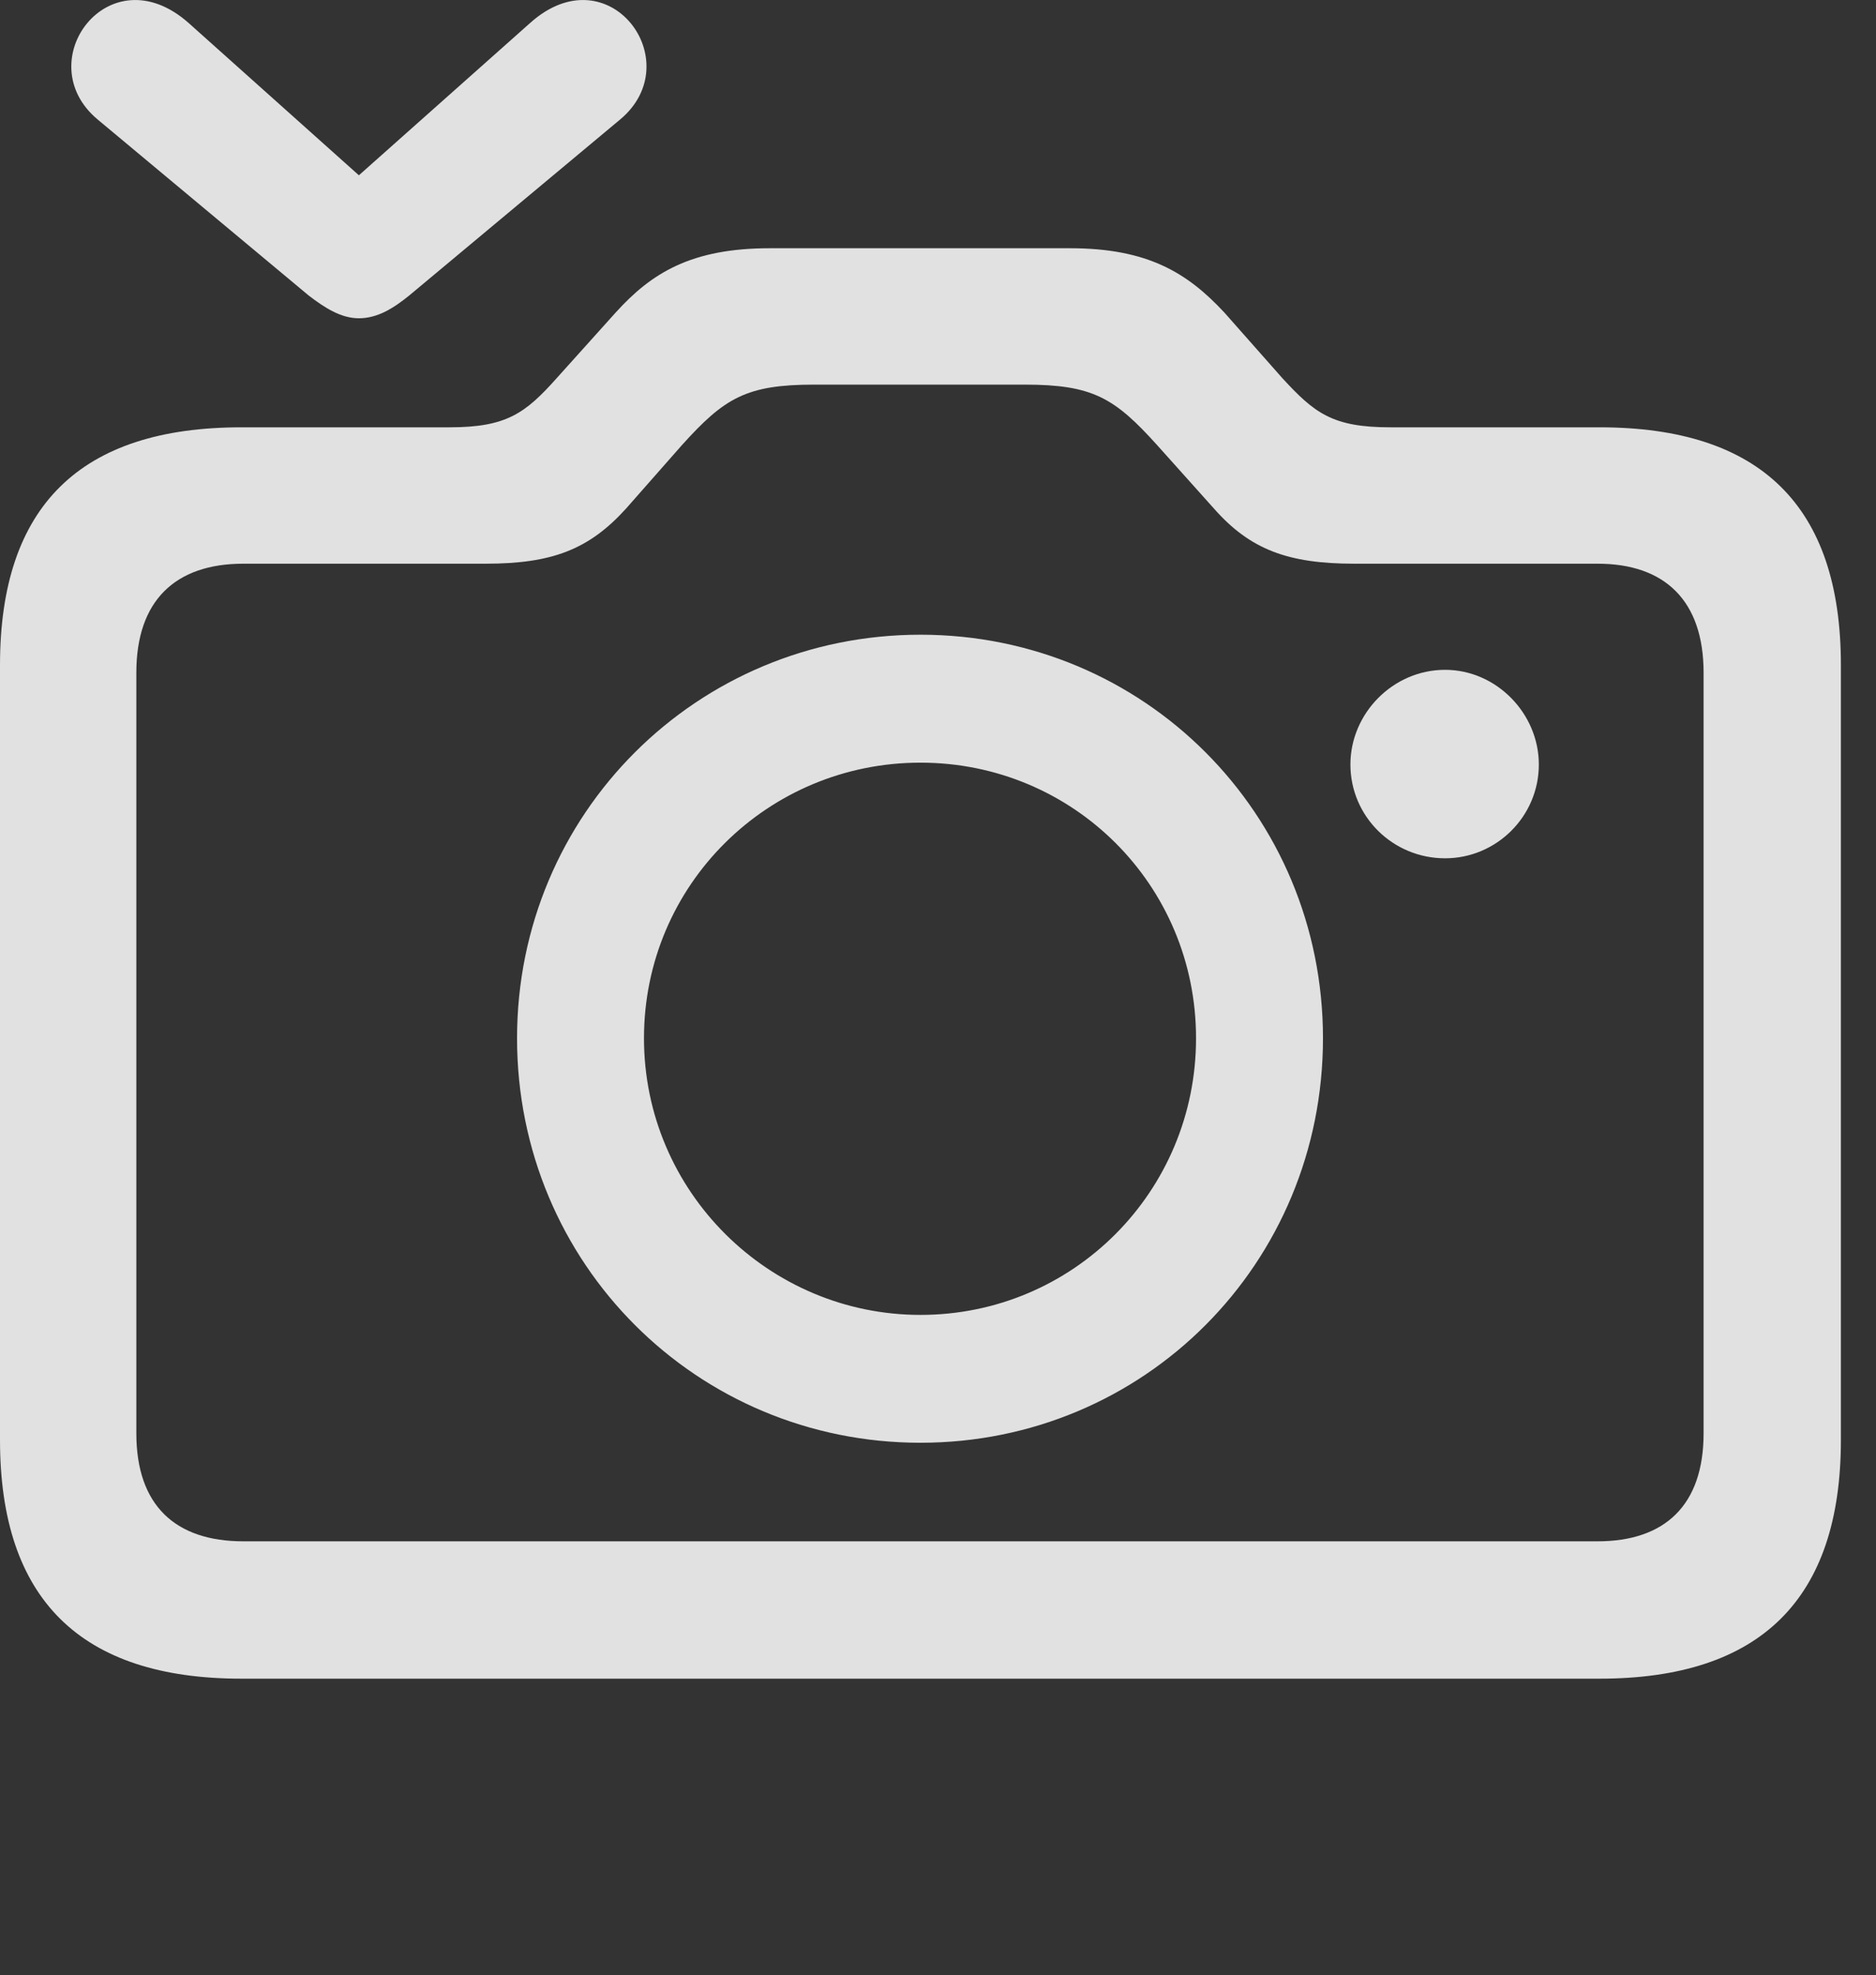 <?xml version="1.0" encoding="UTF-8"?>
<!--Generator: Apple Native CoreSVG 232.5-->
<!DOCTYPE svg
PUBLIC "-//W3C//DTD SVG 1.1//EN"
       "http://www.w3.org/Graphics/SVG/1.1/DTD/svg11.dtd">
<svg version="1.1" xmlns="http://www.w3.org/2000/svg" xmlns:xlink="http://www.w3.org/1999/xlink" width="19.346" height="20.362">
 <rect width="100%" height="100%" fill="#333333" stroke="none"/>
 <g>
  <rect height="20.362" opacity="0" width="19.346" x="0" y="0"/>
  <path d="M2.49 17.305L16.494 17.305C18.154 17.305 18.984 16.485 18.984 14.844L18.984 6.856C18.984 5.215 18.154 4.405 16.494 4.405L14.336 4.405C13.74 4.405 13.555 4.258 13.223 3.897L12.627 3.223C12.246 2.813 11.836 2.559 11.035 2.559L7.939 2.559C7.129 2.559 6.719 2.813 6.348 3.223L5.742 3.897C5.42 4.258 5.225 4.405 4.639 4.405L2.49 4.405C0.83 4.405 0 5.215 0 6.856L0 14.844C0 16.485 0.83 17.305 2.49 17.305ZM2.51 15.889C1.807 15.889 1.406 15.518 1.406 14.776L1.406 6.934C1.406 6.192 1.807 5.811 2.51 5.811L5.01 5.811C5.693 5.811 6.074 5.664 6.455 5.244L7.031 4.59C7.471 4.102 7.695 3.965 8.398 3.965L10.566 3.965C11.27 3.965 11.494 4.102 11.934 4.59L12.52 5.244C12.891 5.664 13.281 5.811 13.965 5.811L16.475 5.811C17.168 5.811 17.568 6.192 17.568 6.934L17.568 14.776C17.568 15.518 17.168 15.889 16.475 15.889ZM9.492 14.873C11.797 14.873 13.643 13.028 13.643 10.703C13.643 8.389 11.797 6.543 9.492 6.543C7.188 6.543 5.332 8.389 5.332 10.703C5.332 13.028 7.188 14.873 9.492 14.873ZM9.492 13.555C7.93 13.555 6.641 12.285 6.641 10.703C6.641 9.121 7.92 7.862 9.492 7.862C11.065 7.862 12.334 9.121 12.334 10.703C12.334 12.285 11.065 13.555 9.492 13.555ZM13.926 7.881C13.926 8.418 14.365 8.848 14.902 8.848C15.43 8.848 15.869 8.418 15.869 7.881C15.869 7.354 15.43 6.905 14.902 6.905C14.365 6.905 13.926 7.354 13.926 7.881Z" fill="#ffffff" fill-opacity="0.85"/>
  <path d="M1.006 1.231L3.184 3.047C3.35 3.174 3.516 3.281 3.701 3.281C3.896 3.281 4.062 3.174 4.219 3.047L6.396 1.231C7.109 0.635 6.279-0.488 5.469 0.235L3.701 1.807L1.943 0.235C1.123-0.488 0.293 0.635 1.006 1.231Z" fill="#ffffff" fill-opacity="0.85"/>
 </g>
</svg>

